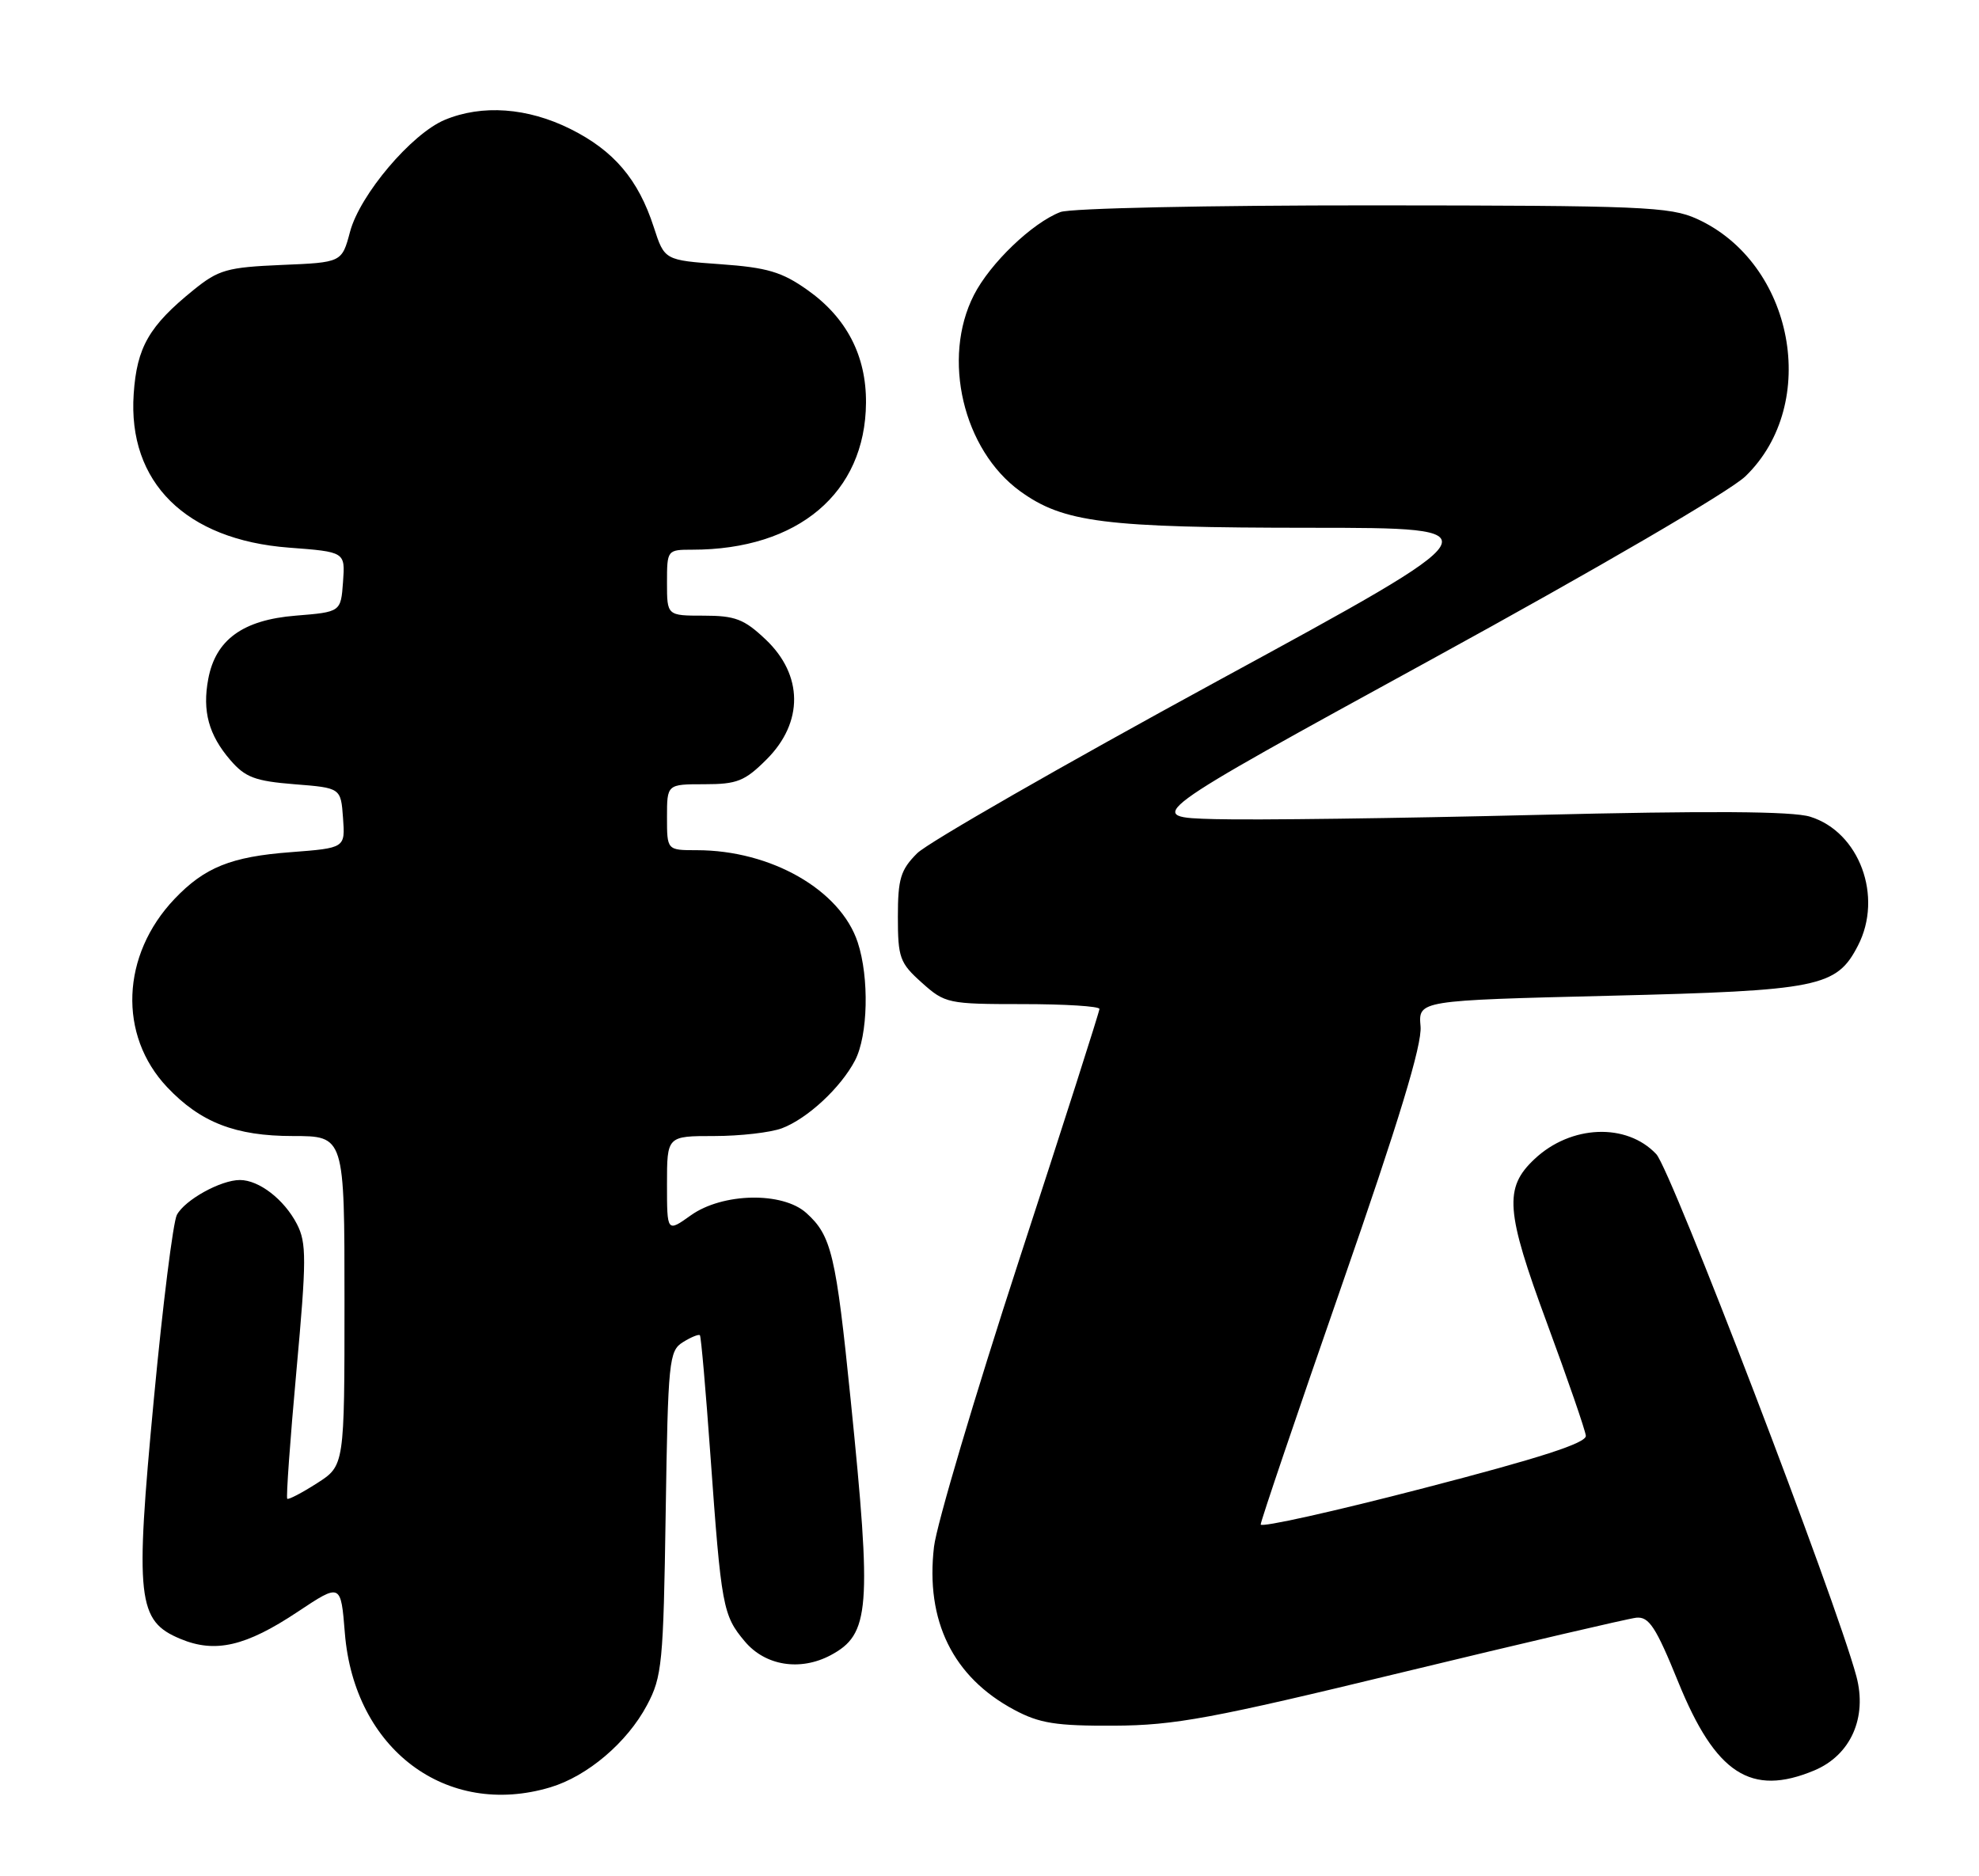 <?xml version="1.0" encoding="UTF-8" standalone="no"?>
<!DOCTYPE svg PUBLIC "-//W3C//DTD SVG 1.1//EN" "http://www.w3.org/Graphics/SVG/1.1/DTD/svg11.dtd" >
<svg xmlns="http://www.w3.org/2000/svg" xmlns:xlink="http://www.w3.org/1999/xlink" version="1.1" viewBox="0 0 270 256">
 <g >
 <path fill="currentColor"
d=" M 75.08 243.86 C 80.15 242.34 85.56 237.75 88.27 232.65 C 90.33 228.79 90.51 226.93 90.82 206.44 C 91.14 185.60 91.27 184.31 93.18 183.12 C 94.29 182.43 95.33 182.01 95.49 182.18 C 95.65 182.36 96.29 189.70 96.92 198.50 C 98.41 219.27 98.61 220.39 101.63 223.97 C 104.42 227.28 109.17 228.04 113.32 225.84 C 118.69 222.97 118.96 219.60 116.06 191.00 C 114.05 171.15 113.44 168.59 110.01 165.50 C 106.76 162.57 98.57 162.74 94.25 165.82 C 91.00 168.14 91.00 168.14 91.00 161.57 C 91.00 155.00 91.00 155.00 97.43 155.00 C 100.97 155.00 105.14 154.52 106.68 153.94 C 110.17 152.62 114.70 148.41 116.65 144.69 C 118.43 141.28 118.61 133.39 117.02 128.57 C 114.66 121.42 105.19 116.00 95.06 116.00 C 91.00 116.00 91.00 116.00 91.00 111.50 C 91.00 107.00 91.00 107.00 96.10 107.00 C 100.57 107.00 101.62 106.58 104.60 103.60 C 109.64 98.56 109.59 92.10 104.46 87.25 C 101.53 84.47 100.30 84.00 96.01 84.00 C 91.00 84.00 91.00 84.00 91.00 79.50 C 91.00 75.04 91.03 75.00 94.45 75.00 C 108.89 75.00 118.06 67.25 118.15 54.97 C 118.20 48.54 115.50 43.33 110.14 39.55 C 106.68 37.10 104.66 36.50 98.31 36.05 C 90.66 35.50 90.66 35.50 89.20 31.00 C 87.09 24.48 83.76 20.56 77.83 17.60 C 71.97 14.68 65.77 14.23 60.67 16.36 C 56.14 18.26 49.11 26.56 47.76 31.61 C 46.64 35.81 46.64 35.81 38.41 36.15 C 30.98 36.47 29.82 36.80 26.41 39.56 C 20.34 44.47 18.67 47.37 18.24 53.74 C 17.41 65.81 25.34 73.65 39.43 74.72 C 47.10 75.30 47.10 75.30 46.80 79.40 C 46.50 83.50 46.50 83.50 40.33 84.00 C 33.14 84.58 29.41 87.28 28.41 92.65 C 27.59 97.03 28.47 100.27 31.42 103.70 C 33.45 106.06 34.79 106.57 40.16 107.00 C 46.50 107.50 46.50 107.50 46.80 111.60 C 47.10 115.70 47.10 115.70 39.67 116.27 C 31.53 116.88 27.91 118.34 23.80 122.66 C 16.53 130.32 16.10 141.24 22.81 148.34 C 27.36 153.15 32.13 155.00 39.96 155.00 C 47.00 155.00 47.00 155.00 47.00 177.49 C 47.00 199.97 47.00 199.97 43.25 202.37 C 41.19 203.69 39.36 204.64 39.19 204.49 C 39.02 204.33 39.58 196.49 40.44 187.05 C 41.83 171.81 41.83 169.58 40.51 167.01 C 38.77 163.65 35.34 161.00 32.73 161.00 C 30.12 161.00 25.22 163.71 24.13 165.76 C 23.62 166.72 22.20 178.03 20.99 190.90 C 18.41 218.21 18.73 221.16 24.62 223.61 C 29.36 225.59 33.53 224.63 40.62 219.91 C 46.50 216.00 46.50 216.00 47.05 222.82 C 48.33 238.67 60.91 248.10 75.08 243.86 Z  M 247.52 241.56 C 252.49 239.48 254.78 234.36 253.27 228.71 C 250.48 218.29 228.01 159.64 225.97 157.47 C 221.93 153.17 214.32 153.47 209.36 158.14 C 205.17 162.07 205.41 165.24 211.05 180.50 C 213.89 188.20 216.28 195.12 216.36 195.89 C 216.46 196.88 210.19 198.91 194.25 203.04 C 182.01 206.22 172.00 208.45 172.00 208.00 C 172.00 207.54 176.98 192.86 183.06 175.38 C 190.86 152.96 194.03 142.54 193.81 140.04 C 193.50 136.50 193.50 136.50 219.59 135.86 C 248.22 135.16 250.56 134.68 253.48 129.03 C 256.95 122.33 253.68 113.51 246.96 111.43 C 244.55 110.68 233.17 110.61 209.50 111.19 C 190.80 111.65 171.11 111.91 165.75 111.76 C 156.00 111.50 156.00 111.50 195.25 90.00 C 217.96 77.56 236.03 67.02 238.14 64.98 C 248.37 55.08 244.74 35.87 231.51 29.86 C 227.85 28.20 224.02 28.04 187.32 28.02 C 164.81 28.01 146.05 28.41 144.68 28.93 C 140.85 30.39 135.08 35.92 132.87 40.26 C 128.46 48.90 131.40 61.38 139.18 67.02 C 145.10 71.30 150.63 72.00 178.80 72.01 C 204.50 72.02 204.50 72.02 166.13 92.90 C 145.03 104.39 126.58 114.97 125.13 116.42 C 122.87 118.68 122.50 119.90 122.50 125.10 C 122.50 130.68 122.76 131.39 125.77 134.08 C 128.93 136.91 129.34 137.00 139.52 137.00 C 145.28 137.00 150.00 137.29 150.00 137.66 C 150.00 138.02 145.07 153.44 139.03 171.94 C 133.00 190.44 127.78 208.03 127.43 211.03 C 126.24 221.15 130.01 228.82 138.38 233.29 C 141.82 235.13 144.06 235.49 152.00 235.45 C 160.28 235.41 165.34 234.47 191.33 228.17 C 207.73 224.20 222.09 220.85 223.23 220.72 C 224.97 220.54 225.91 221.96 228.97 229.50 C 234.06 242.02 238.89 245.16 247.52 241.56 Z "/>
</g>
</svg>